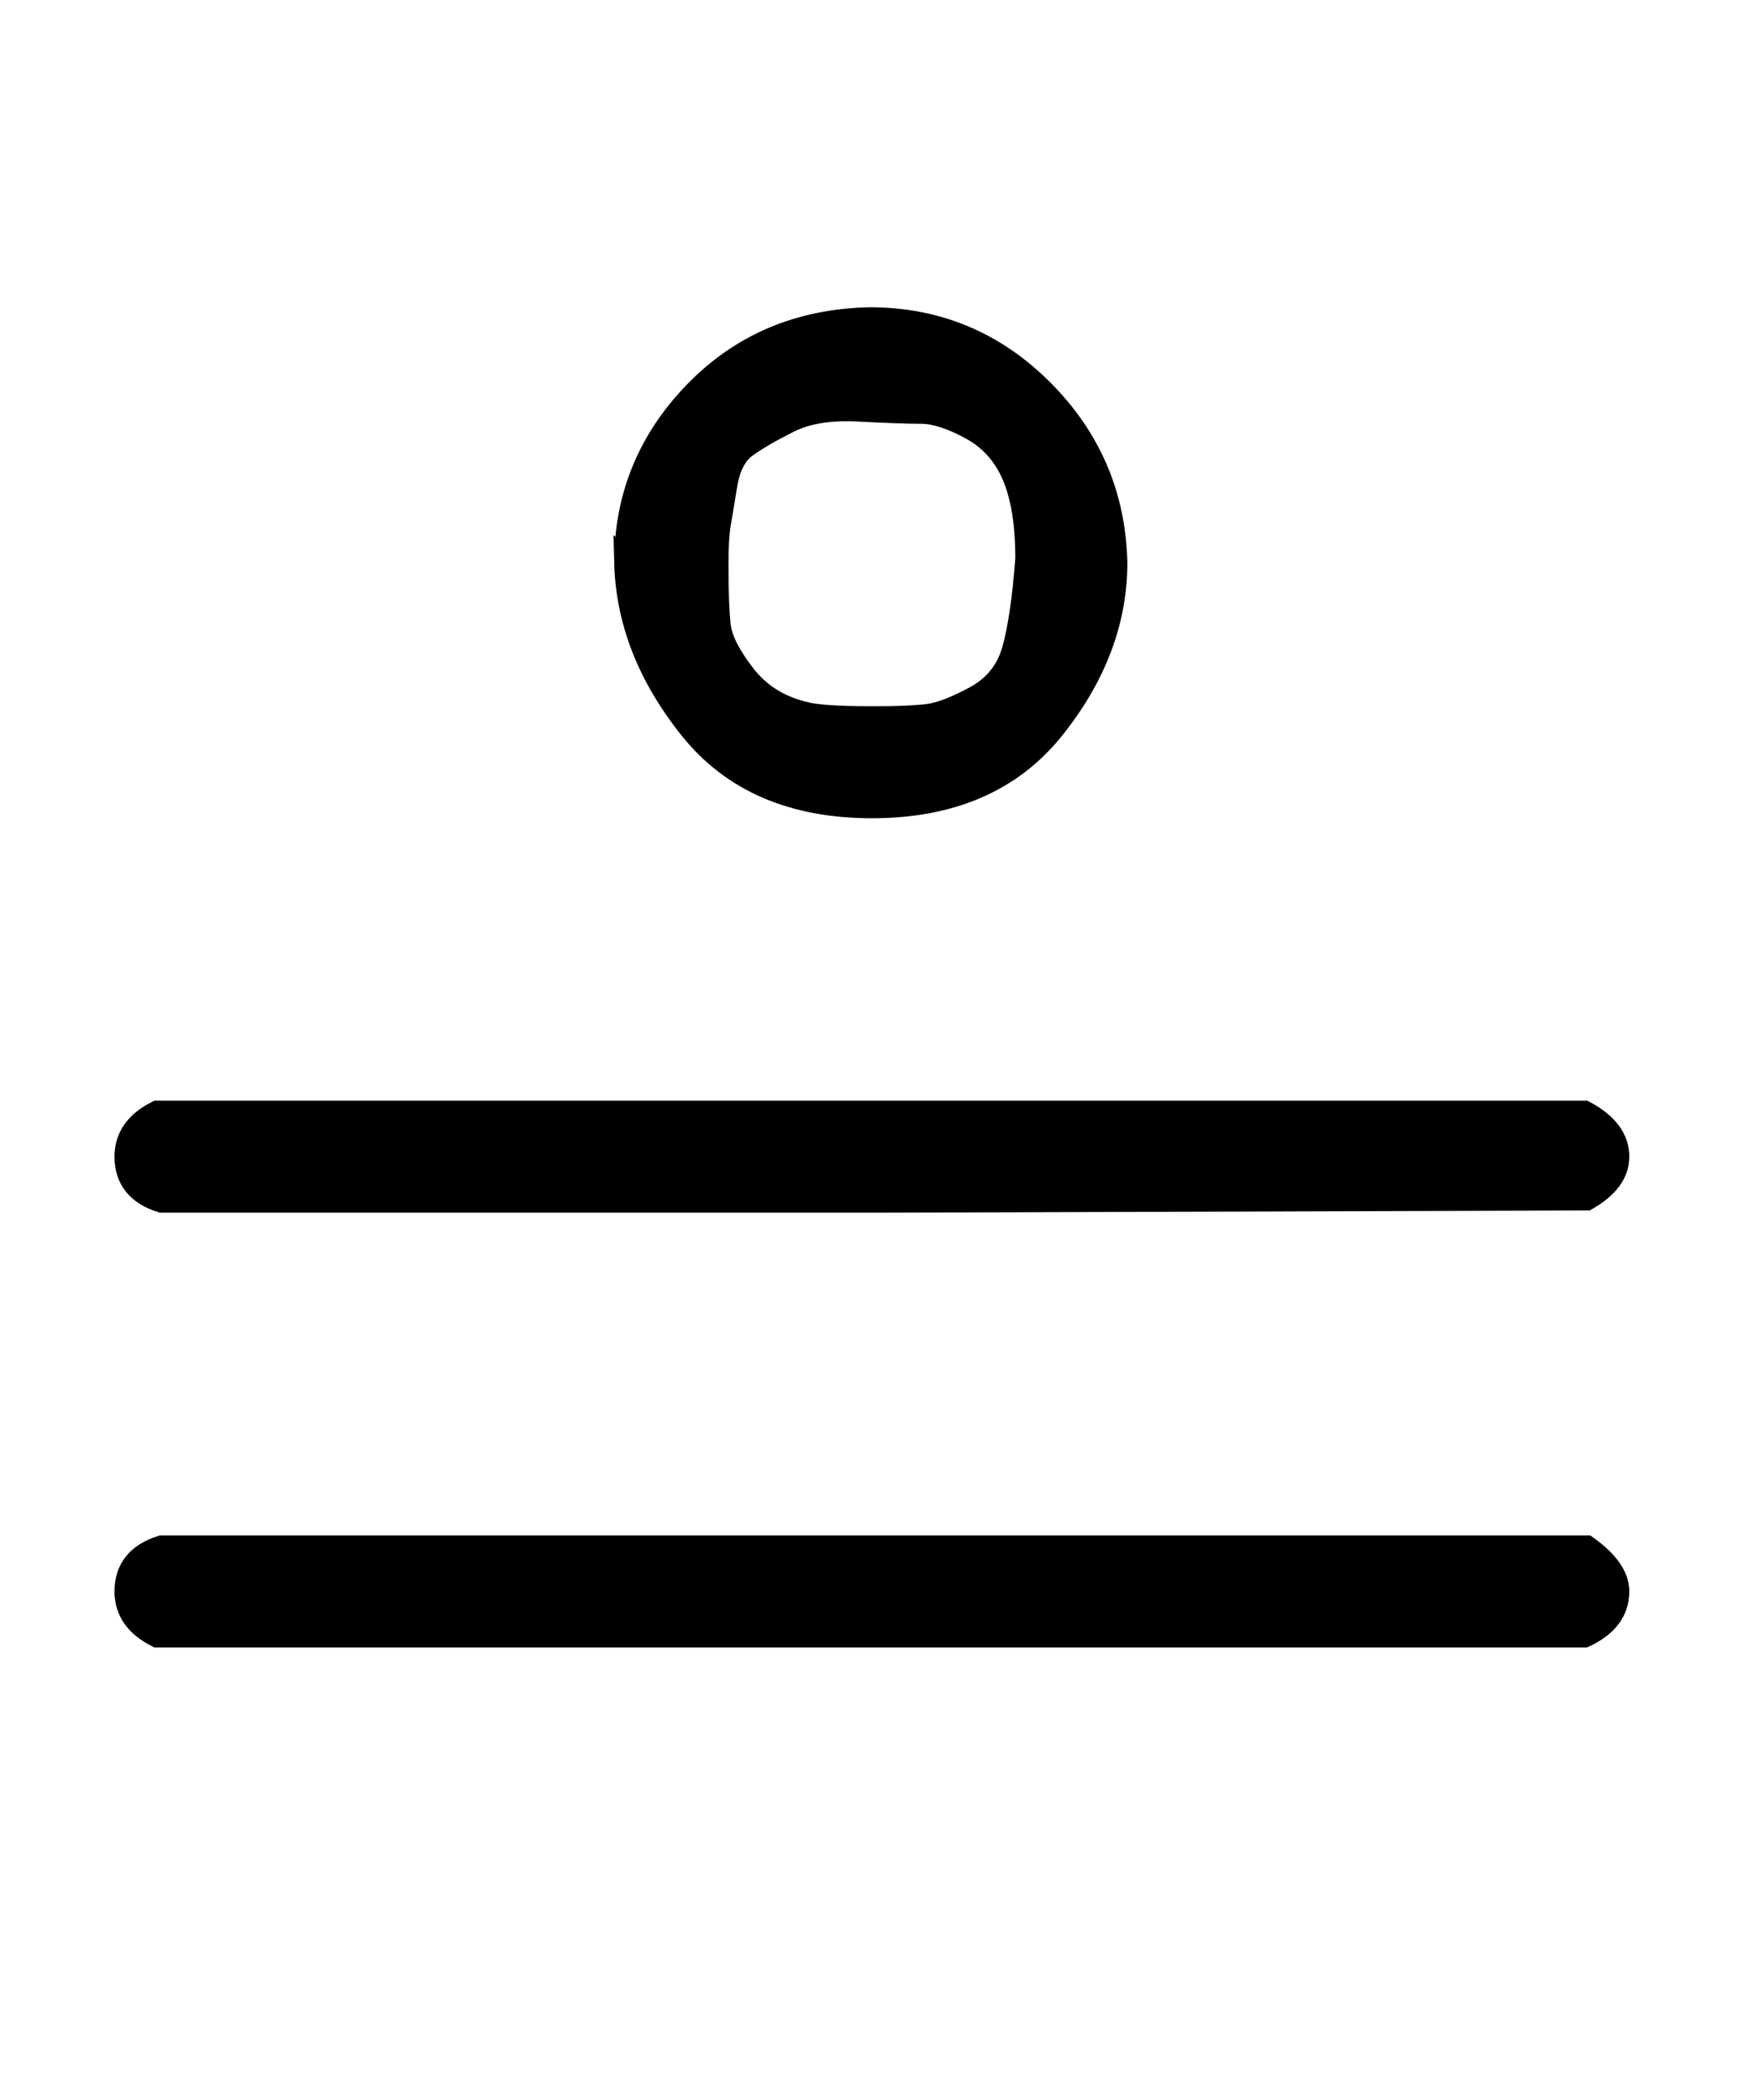 <?xml version="1.0" standalone="no"?>
<svg xmlns:xlink="http://www.w3.org/1999/xlink" style="vertical-align:.286ex" width="1.819ex" height="2.176ex" viewBox="0 -863.1 783 936.9" xmlns="http://www.w3.org/2000/svg">
    <title id="MathJax-SVG-1-Title">
        Equation
    </title>
    <desc id="MathJax-SVG-1-Desc">
        ring-equals
    </desc>
    <defs>
        <path stroke-width="10" id="E1-MJAMS-2257" d="M279 612q0 44 31 76t78 33q45 0 77-32t33-77q0-39-28-74t-81-35q-53 0-81 35t-29 74zm179 2q0 23-6 37t-19 21-22 7-28 1-31-5-19-11-9-17-3-18-1-18q0-18 1-27t11-22 27-17q7-2 30-2h2q15 0 23 1t21 8 17 21 6 41zM56 347q0 13 14 20h637q15-8 15-20 0-11-14-19l-318-1H72q-16 5-16 20zm0-194q0 15 16 20h636q14-10 14-20 0-13-15-20H70q-14 7-14 20z"/>
    </defs>
    <g stroke="currentColor" fill="currentColor" stroke-width="0" transform="matrix(1 0 0 -1 0 0)">
        <use xlink:href="#E1-MJAMS-2257"/>
    </g>
</svg>
